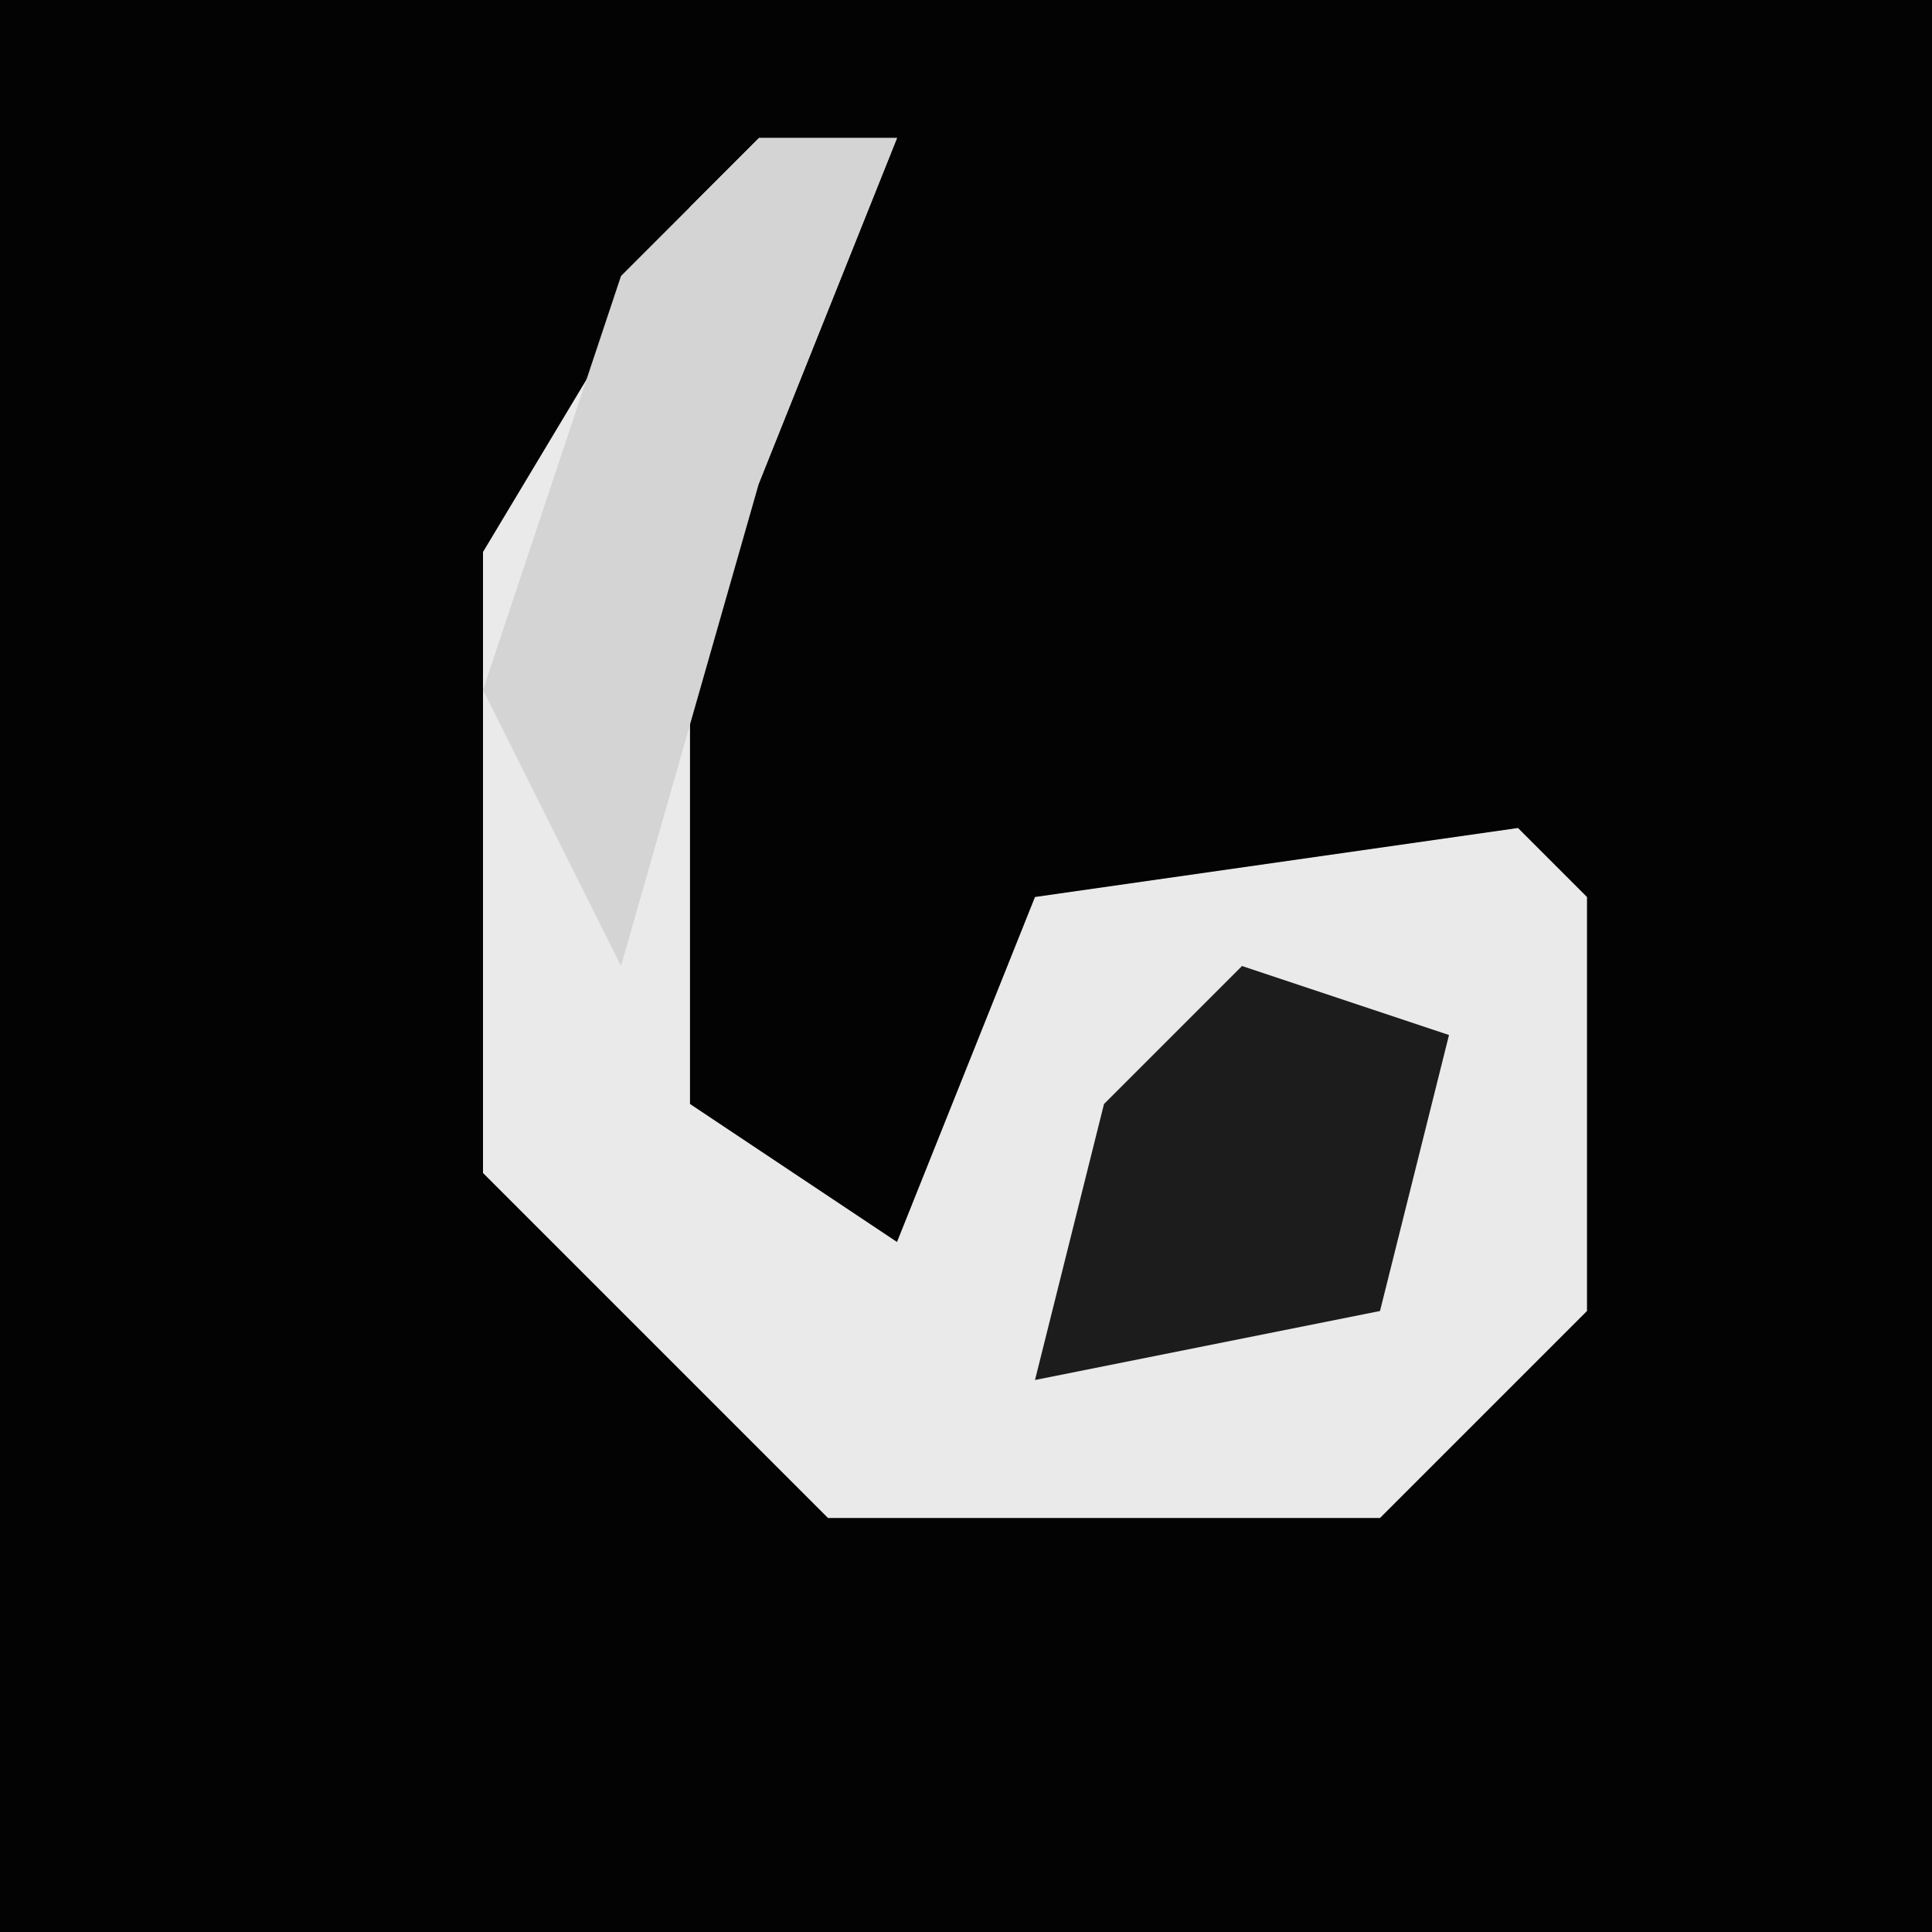 <?xml version="1.0" encoding="UTF-8"?>
<svg version="1.1" xmlns="http://www.w3.org/2000/svg" width="28" height="28">
<path d="M0,0 L28,0 L28,28 L0,28 Z " fill="#030303" transform="translate(0,0)"/>
<path d="M0,0 L2,0 L0,5 L-1,6 L-1,14 L2,16 L4,11 L11,10 L12,11 L12,17 L9,20 L1,20 L-4,15 L-4,6 L-1,1 Z " fill="#EAEAEA" transform="translate(11,2)"/>
<path d="M0,0 L2,0 L0,5 L-2,12 L-4,8 L-2,2 Z " fill="#D4D4D4" transform="translate(11,2)"/>
<path d="M0,0 L3,1 L2,5 L-3,6 L-2,2 Z " fill="#1C1C1C" transform="translate(18,14)"/>
</svg>
